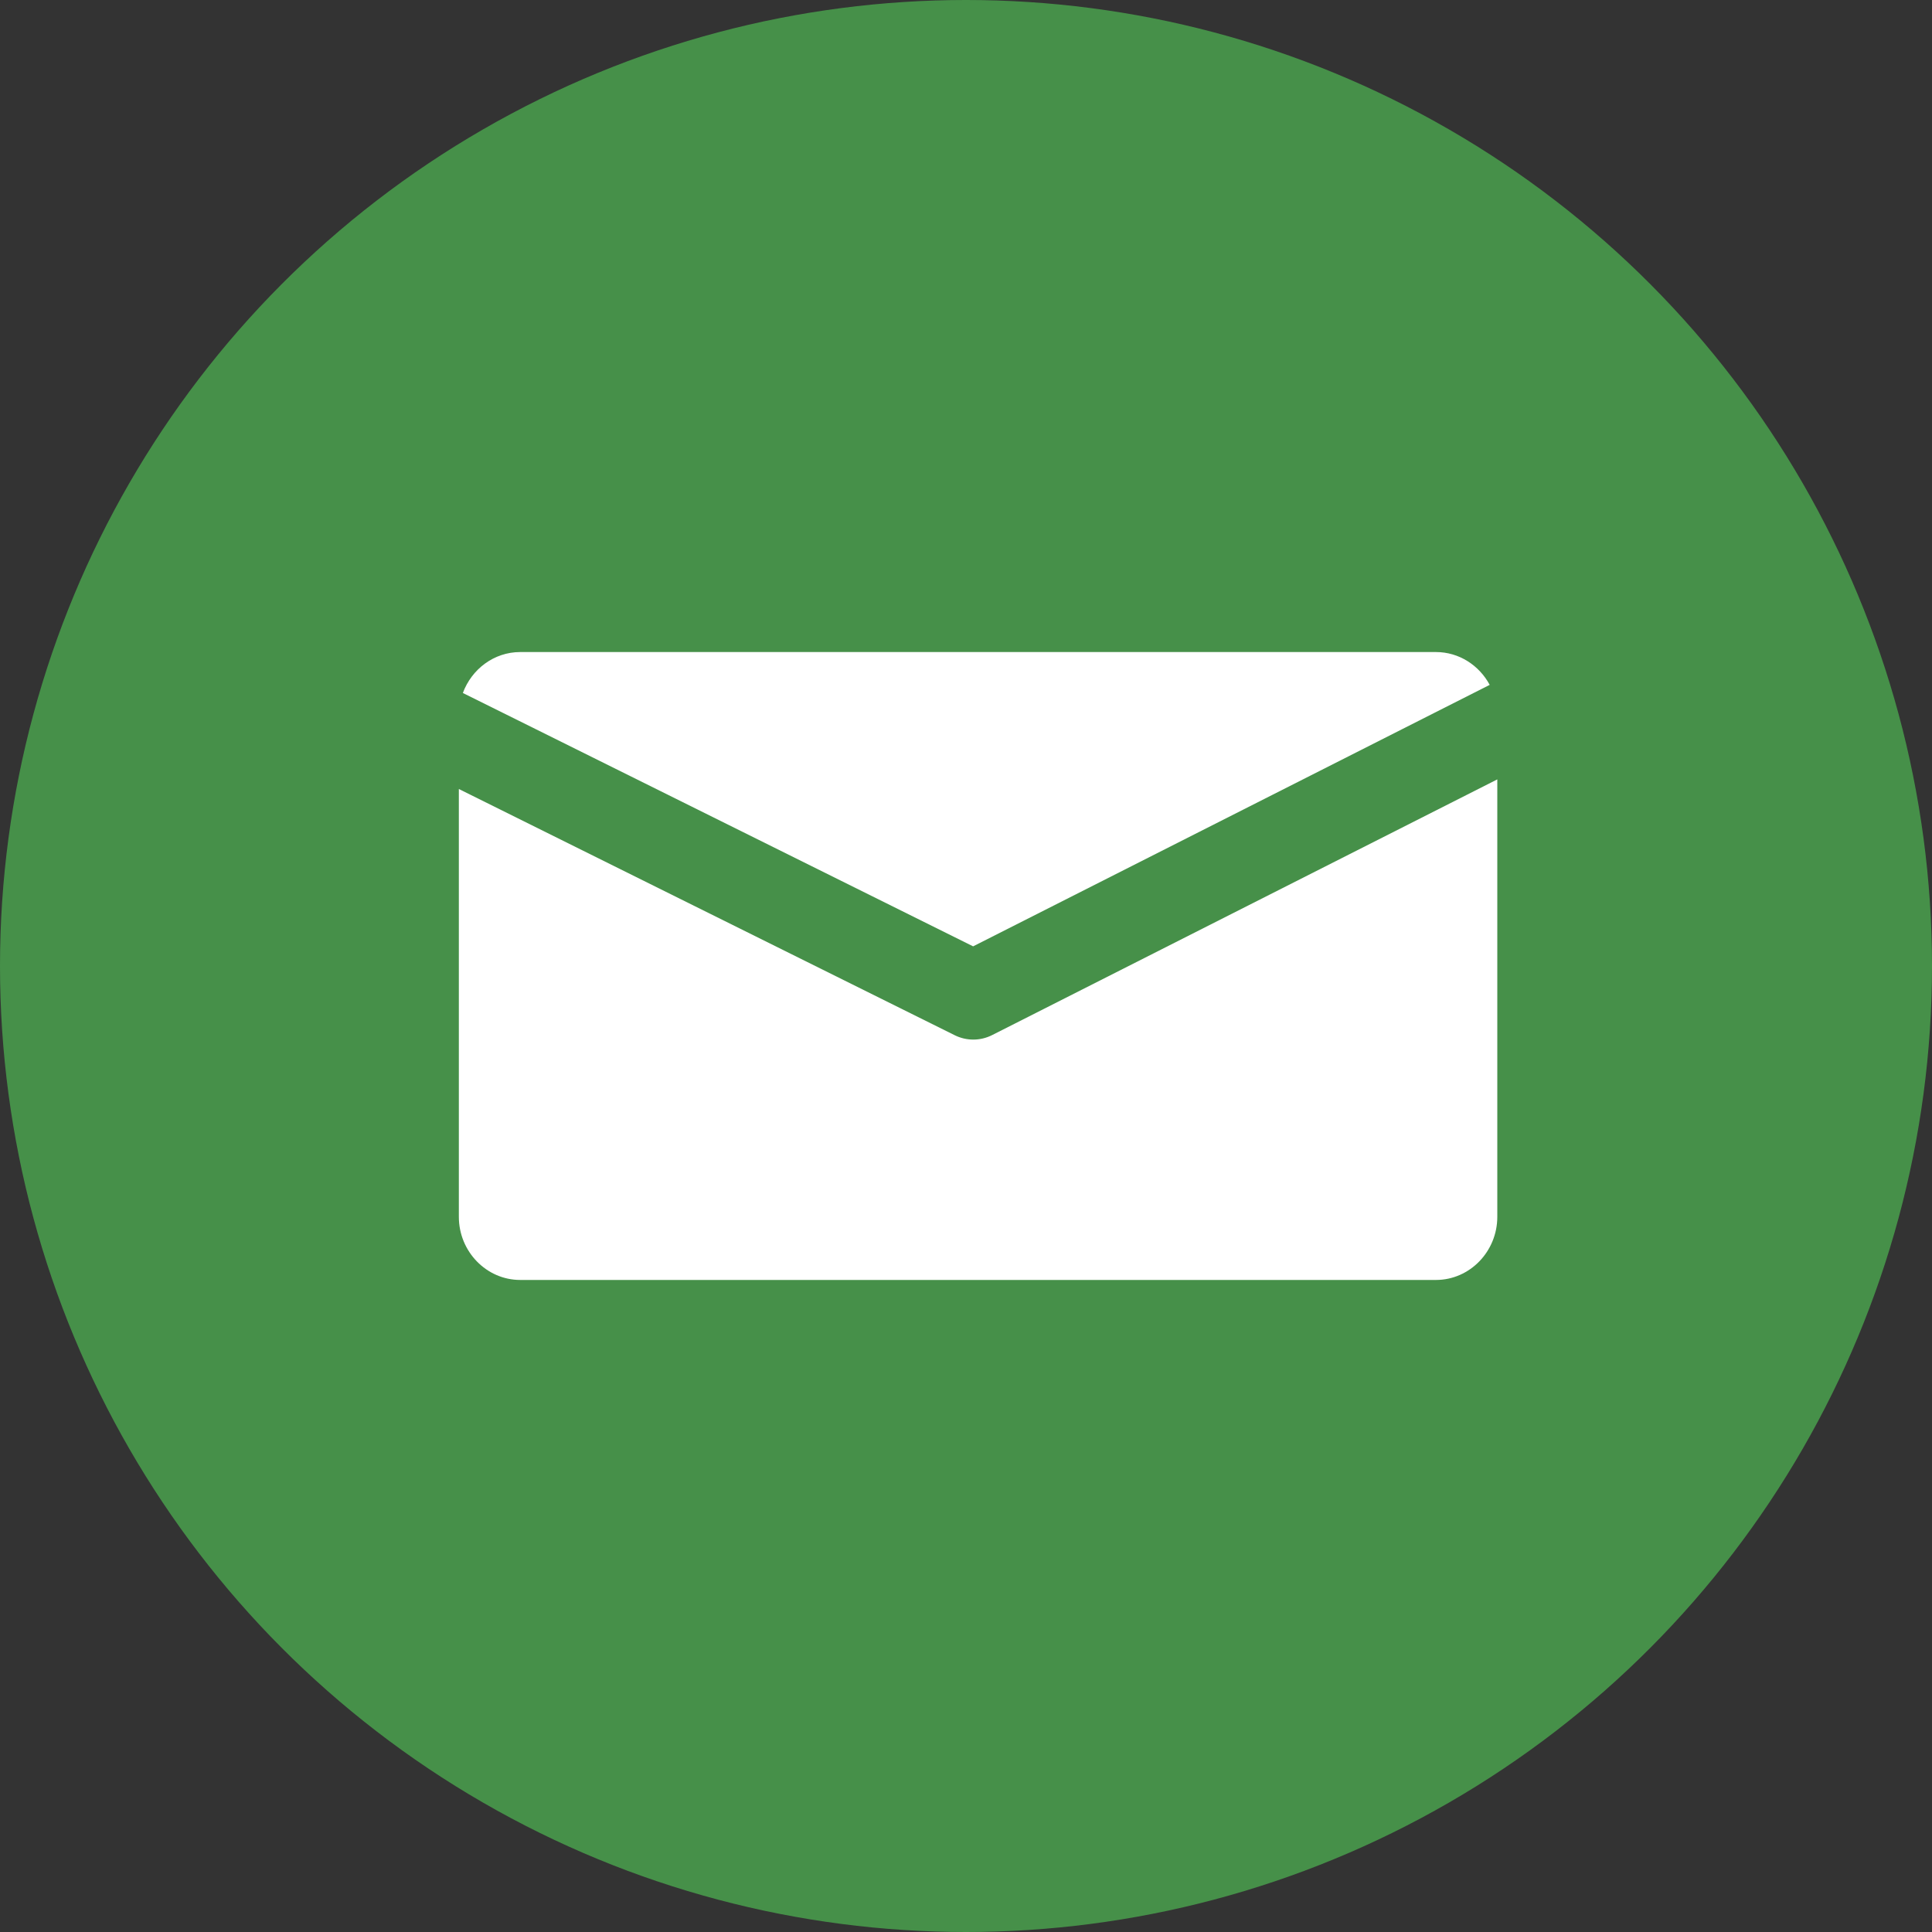 <?xml version="1.0" encoding="UTF-8"?>
<svg width="80px" height="80px" viewBox="0 0 80 80" version="1.1" xmlns="http://www.w3.org/2000/svg" xmlns:xlink="http://www.w3.org/1999/xlink">
    <rect x="0" y="0" width="80" height="80" fill="#333333" stroke="none"/>
    <!-- Generator: Sketch 41.2 (35397) - http://www.bohemiancoding.com/sketch -->
    <title>icon</title>
    <desc>Created with Sketch.</desc>
    <defs></defs>
    <g id="Page-1" stroke="none" stroke-width="1" fill="none" fill-rule="evenodd">
        <g id="landing-page" transform="translate(-440, -3709)">
            <g id="When-you-enroll...Timeline" transform="translate(0, 2728)">
                <g id="First-day-after" transform="translate(440, 981)">
                    <g id="icon">
                        <circle id="Oval-3" fill="#469049" cx="40" cy="40" r="40"></circle>
                        <g id="Page-1" transform="translate(19, 27)" fill="#FFFFFF">
                            <path d="M21.303,16.047 C21.039,16.047 20.775,15.987 20.532,15.866 L0,5.671 L0,23.386 C0,24.823 1.142,26 2.539,26 L40.461,26 C41.858,26 43,24.823 43,23.386 L43,5.273 L22.086,15.859 C21.839,15.984 21.571,16.047 21.303,16.047" id="Fill-1"></path>
                            <path d="M21.295,12.186 L40.406,2.512 L42.685,1.359 C42.252,0.551 41.416,4.06250001e-05 40.461,4.06250001e-05 L2.539,4.06250001e-05 C1.456,4.06250001e-05 0.53,0.708 0.166,1.695 L3.157,3.179 L21.295,12.186 Z" id="Fill-3"></path>
                        </g>
                    </g>
                </g>
            </g>
        </g>
    </g>
</svg>